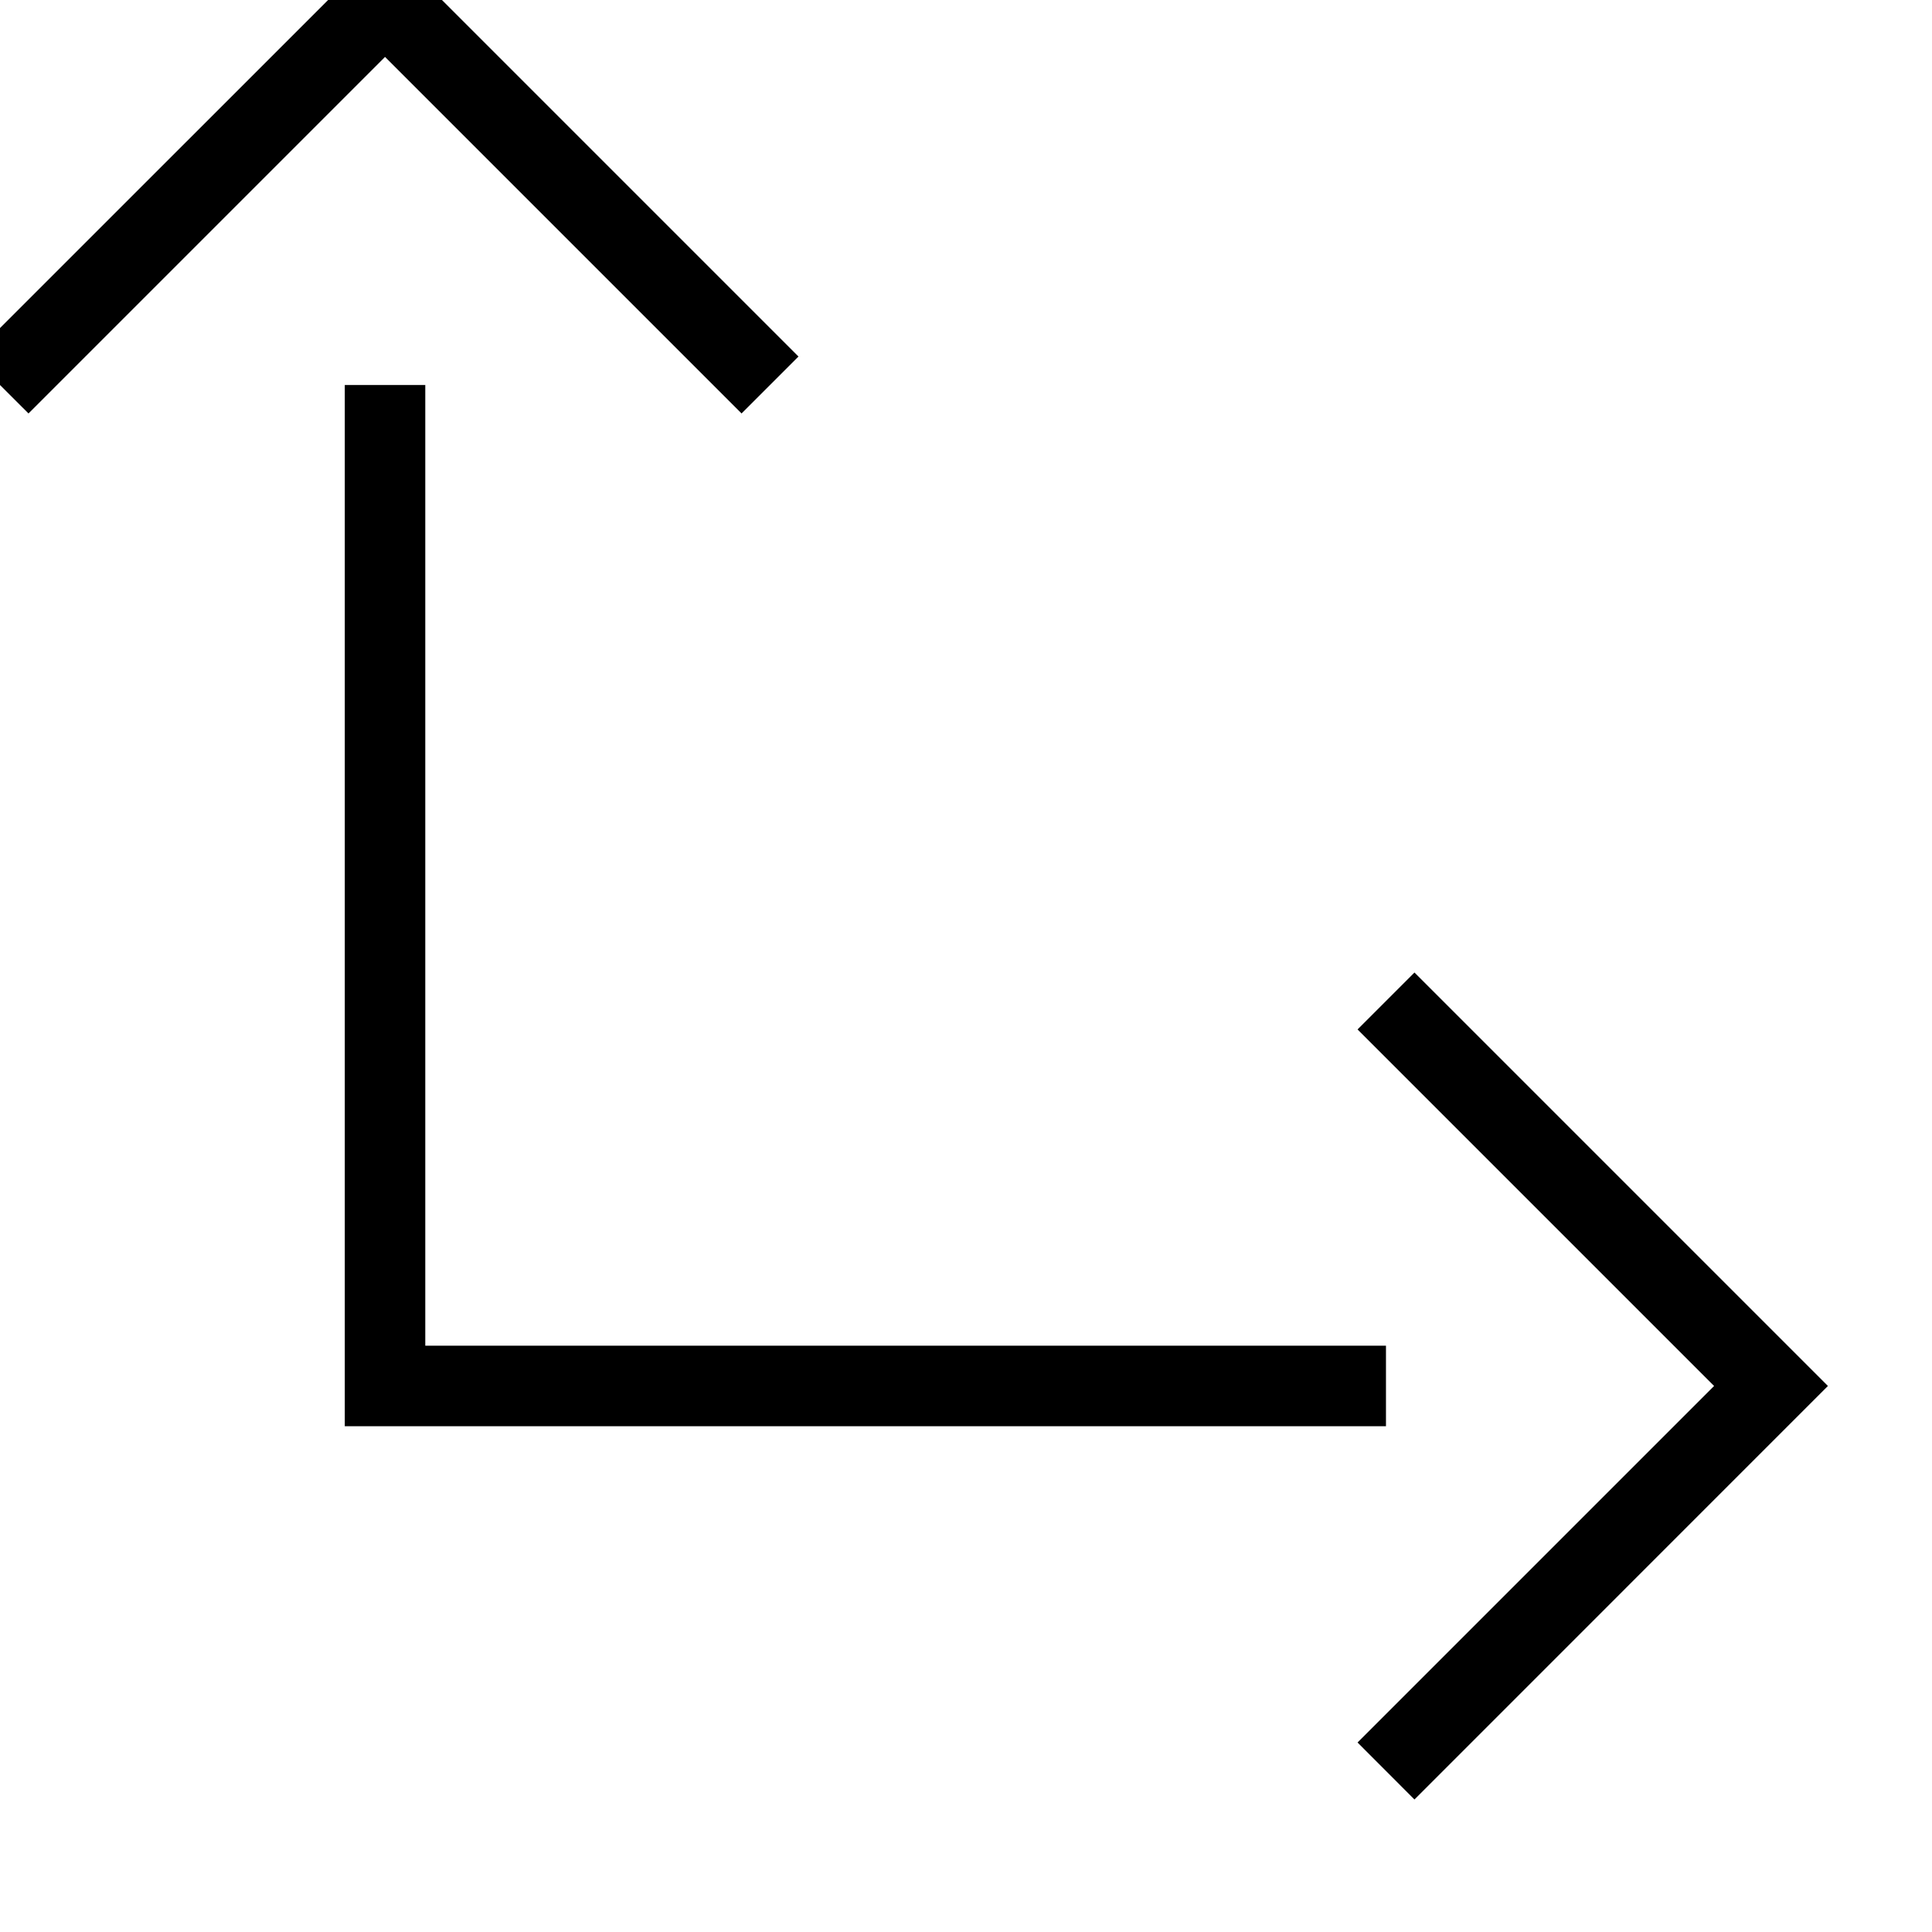 
<svg width="24px" height="24px" viewBox="0 0 24 24" version="1.1" xmlns="http://www.w3.org/2000/svg" xmlns:xlink="http://www.w3.org/1999/xlink">
    <!-- Generator: Sketch 41 (35326) - http://www.bohemiancoding.com/sketch -->
    <desc>Created with Sketch.</desc>
    <defs></defs>
    <path d="M5.283,16.717 L5.283,4.783 L4.283,4.783 L4.283,17.717 L17.217,17.717 L17.217,16.717 L5.283,16.717 Z M9.212,5.136 L9.919,4.429 L4.783,-0.707 L-0.354,4.429 L0.354,5.136 L4.783,0.707 L9.212,5.136 Z M16.864,21.646 L17.571,22.354 L22.707,17.217 L17.571,12.081 L16.864,12.788 L21.293,17.217 L16.864,21.646 Z" fill-rule="evenodd"></path>
</svg>
